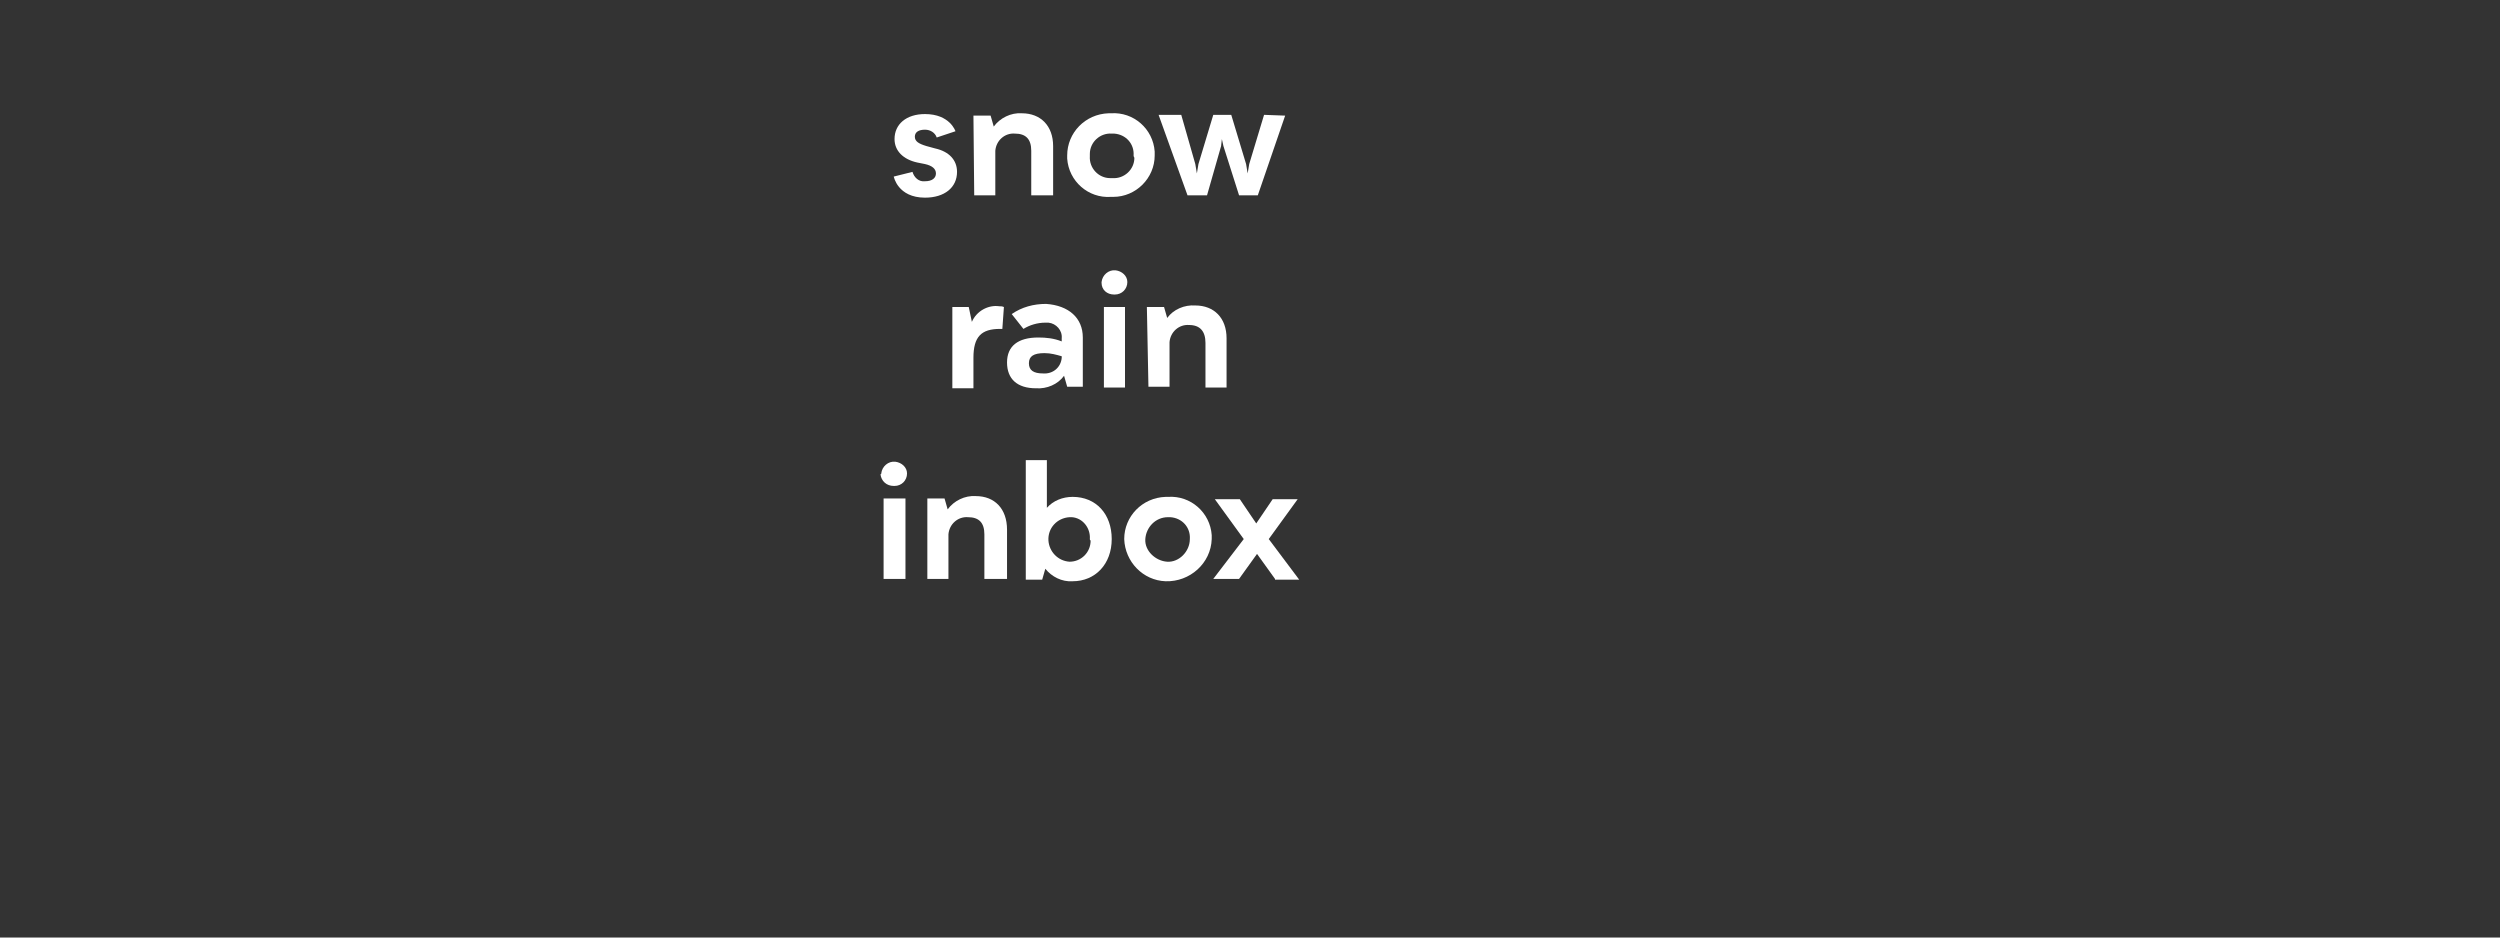 <?xml version="1.0" encoding="utf-8"?>
<!-- Generator: Adobe Illustrator 24.0.2, SVG Export Plug-In . SVG Version: 6.00 Build 0)  -->
<svg version="1.1" id="Layer_1" xmlns="http://www.w3.org/2000/svg" xmlns:xlink="http://www.w3.org/1999/xlink" x="0px" y="0px"
	 viewBox="0 0 320 120" style="enable-background:new 0 0 320 120;" xml:space="preserve">
<rect x="0" y="0" width="320" height="120" fill="#333333" stroke="none"/>
<style type="text/css">
	.st0{fill:#FFFFFF;}
</style>
<title>320 x 100 2</title>
<g>
	<g>
		<path class="st0" d="M114.4,22.6l2.4-0.6c0.2,0.7,0.8,1.3,1.6,1.2c0.9,0,1.4-0.4,1.4-1c0-0.6-0.5-1-1.4-1.2l-1-0.2
			c-1.8-0.4-2.9-1.5-2.9-3c0-1.9,1.5-3.2,3.9-3.2c3.2,0,3.9,2.2,3.9,2.2l-2.4,0.8c-0.2-0.6-0.8-1-1.5-1c-0.8,0-1.3,0.3-1.3,0.9
			s0.5,0.9,1.5,1.2l1.1,0.3c1.8,0.4,2.8,1.5,2.8,3c0,2-1.6,3.3-4.1,3.3C114.9,25.3,114.4,22.6,114.4,22.6z"/>
		<path class="st0" d="M124.6,14.8h2.2l0.4,1.4c0.8-1.1,2.2-1.8,3.6-1.7c2.4,0,4,1.6,4,4.2V25h-2.8v-5.7c0-1.5-0.7-2.2-2.1-2.2
			c-1.3-0.1-2.4,0.9-2.5,2.2c0,0.1,0,0.2,0,0.3V25h-2.7L124.6,14.8z"/>
		<path class="st0" d="M136.6,19.9c0-2.9,2.3-5.3,5.3-5.4c0.1,0,0.2,0,0.3,0c2.9-0.2,5.4,2,5.6,4.9c0,0.2,0,0.3,0,0.5
			c0,2.9-2.4,5.3-5.3,5.3c-0.1,0-0.2,0-0.3,0c-2.9,0.2-5.4-2-5.6-4.9C136.6,20.2,136.6,20.1,136.6,19.9z M145.1,19.9
			c0.1-1.5-1-2.7-2.5-2.8c-0.1,0-0.2,0-0.3,0c-1.5-0.1-2.8,1.1-2.8,2.6c0,0.1,0,0.2,0,0.3c-0.1,1.5,1.1,2.8,2.6,2.8
			c0.1,0,0.2,0,0.3,0c1.5,0.1,2.8-1.1,2.8-2.6C145.1,20,145.1,20,145.1,19.9L145.1,19.9z"/>
		<path class="st0" d="M164.5,14.8L161,25h-2.4l-2-6.3l-0.2-0.9l-0.1,0.9l-1.8,6.3h-2.5l-3.7-10.3h2.9L153,21l0.2,1.2l0.2-1.2
			l1.9-6.3h2.3l1.9,6.3l0.2,1.2l0.2-1.2l1.9-6.3L164.5,14.8z"/>
		<path class="st0" d="M121.9,39.3h2.1l0.4,1.9c0.6-1.4,2.1-2.2,3.5-2c0.2,0,0.4,0,0.6,0.1l-0.2,2.8H128c-2.4,0-3.4,1-3.4,3.7v3.9
			h-2.7L121.9,39.3z"/>
		<path class="st0" d="M138.6,43.2v6.3h-2l-0.4-1.4c-0.8,1.1-2.2,1.7-3.6,1.6c-2.4,0-3.7-1.2-3.7-3.3c0-2.1,1.4-3.2,4-3.2
			c1,0,2,0.1,3,0.5v-0.4c0.1-1-0.7-1.9-1.7-2c-0.1,0-0.3,0-0.4,0c-1,0-2,0.3-2.8,0.8l-1.5-1.9c1.3-0.9,2.8-1.3,4.4-1.3
			C136.8,39.1,138.6,40.7,138.6,43.2z M135.9,45.8v-0.2c-0.7-0.2-1.4-0.4-2.2-0.4c-1.4,0-2,0.4-2,1.3c0,0.9,0.6,1.3,1.8,1.3
			C134.8,47.9,135.8,47,135.9,45.8C135.9,45.8,135.9,45.8,135.9,45.8z"/>
		<path class="st0" d="M141,36.1c0.1-0.9,0.9-1.6,1.8-1.5c0.8,0.1,1.5,0.7,1.5,1.5c0,0.9-0.7,1.6-1.6,1.6c0,0-0.1,0-0.1,0
			c-0.9,0-1.6-0.6-1.6-1.5C141,36.2,141,36.1,141,36.1z M141.3,39.3h2.7v10.3h-2.7L141.3,39.3z"/>
		<path class="st0" d="M146.8,39.3h2.2l0.4,1.4c0.8-1.1,2.2-1.7,3.6-1.6c2.4,0,4,1.6,4,4.2v6.3h-2.7v-5.7c0-1.5-0.7-2.3-2.1-2.3
			c-1.3-0.1-2.4,0.9-2.5,2.2c0,0.1,0,0.2,0,0.3v5.4h-2.7L146.8,39.3z"/>
		<path class="st0" d="M112.8,60.6c0.1-0.9,0.9-1.6,1.8-1.5c0.8,0.1,1.5,0.7,1.5,1.5c0,0.9-0.7,1.6-1.6,1.6c0,0-0.1,0-0.1,0
			c-0.9,0-1.6-0.6-1.7-1.5C112.8,60.7,112.8,60.7,112.8,60.6z M113.1,63.8h2.8v10.3h-2.8V63.8z"/>
		<path class="st0" d="M118.7,63.8h2.2l0.4,1.4c0.8-1.1,2.2-1.8,3.6-1.7c2.4,0,4,1.6,4,4.3v6.3H126v-5.7c0-1.5-0.7-2.2-2.1-2.2
			c-1.3-0.1-2.4,0.9-2.5,2.2c0,0.1,0,0.2,0,0.3v5.4h-2.7L118.7,63.8z"/>
		<path class="st0" d="M142.3,69c0,3.2-2.1,5.4-5,5.4c-1.4,0.1-2.7-0.6-3.5-1.6l-0.4,1.4h-2.1V58.9h2.7V65c0.8-0.9,2-1.4,3.3-1.4
			C140.3,63.6,142.3,65.8,142.3,69z M139.5,69c0.1-1.4-0.9-2.7-2.3-2.8c-0.1,0-0.2,0-0.3,0c-1.6,0.1-2.8,1.4-2.7,3
			c0.1,1.4,1.2,2.6,2.7,2.7c1.5,0,2.7-1.2,2.7-2.7C139.5,69.1,139.5,69.1,139.5,69z"/>
		<path class="st0" d="M143.9,69c0-2.9,2.3-5.3,5.3-5.4c0.1,0,0.2,0,0.3,0c2.9-0.2,5.4,2,5.6,4.9c0,0.2,0,0.3,0,0.5
			c-0.1,3.1-2.8,5.5-5.9,5.4C146.3,74.3,144,71.9,143.9,69L143.9,69z M152.3,69c0.1-1.5-1-2.7-2.5-2.8c-0.1,0-0.2,0-0.3,0
			c-1.6,0-2.8,1.3-2.9,2.8s1.3,2.8,2.8,2.9S152.3,70.6,152.3,69C152.3,69,152.3,69,152.3,69z"/>
		<path class="st0" d="M163.2,74.1l-2.3-3.2l-2.3,3.2h-3.3l3.9-5.1l-3.7-5.1h3.2l2.1,3.1l2.1-3.1h3.2l-3.7,5.1l3.9,5.2H163.2z"/>
	</g>
</g>
</svg>
